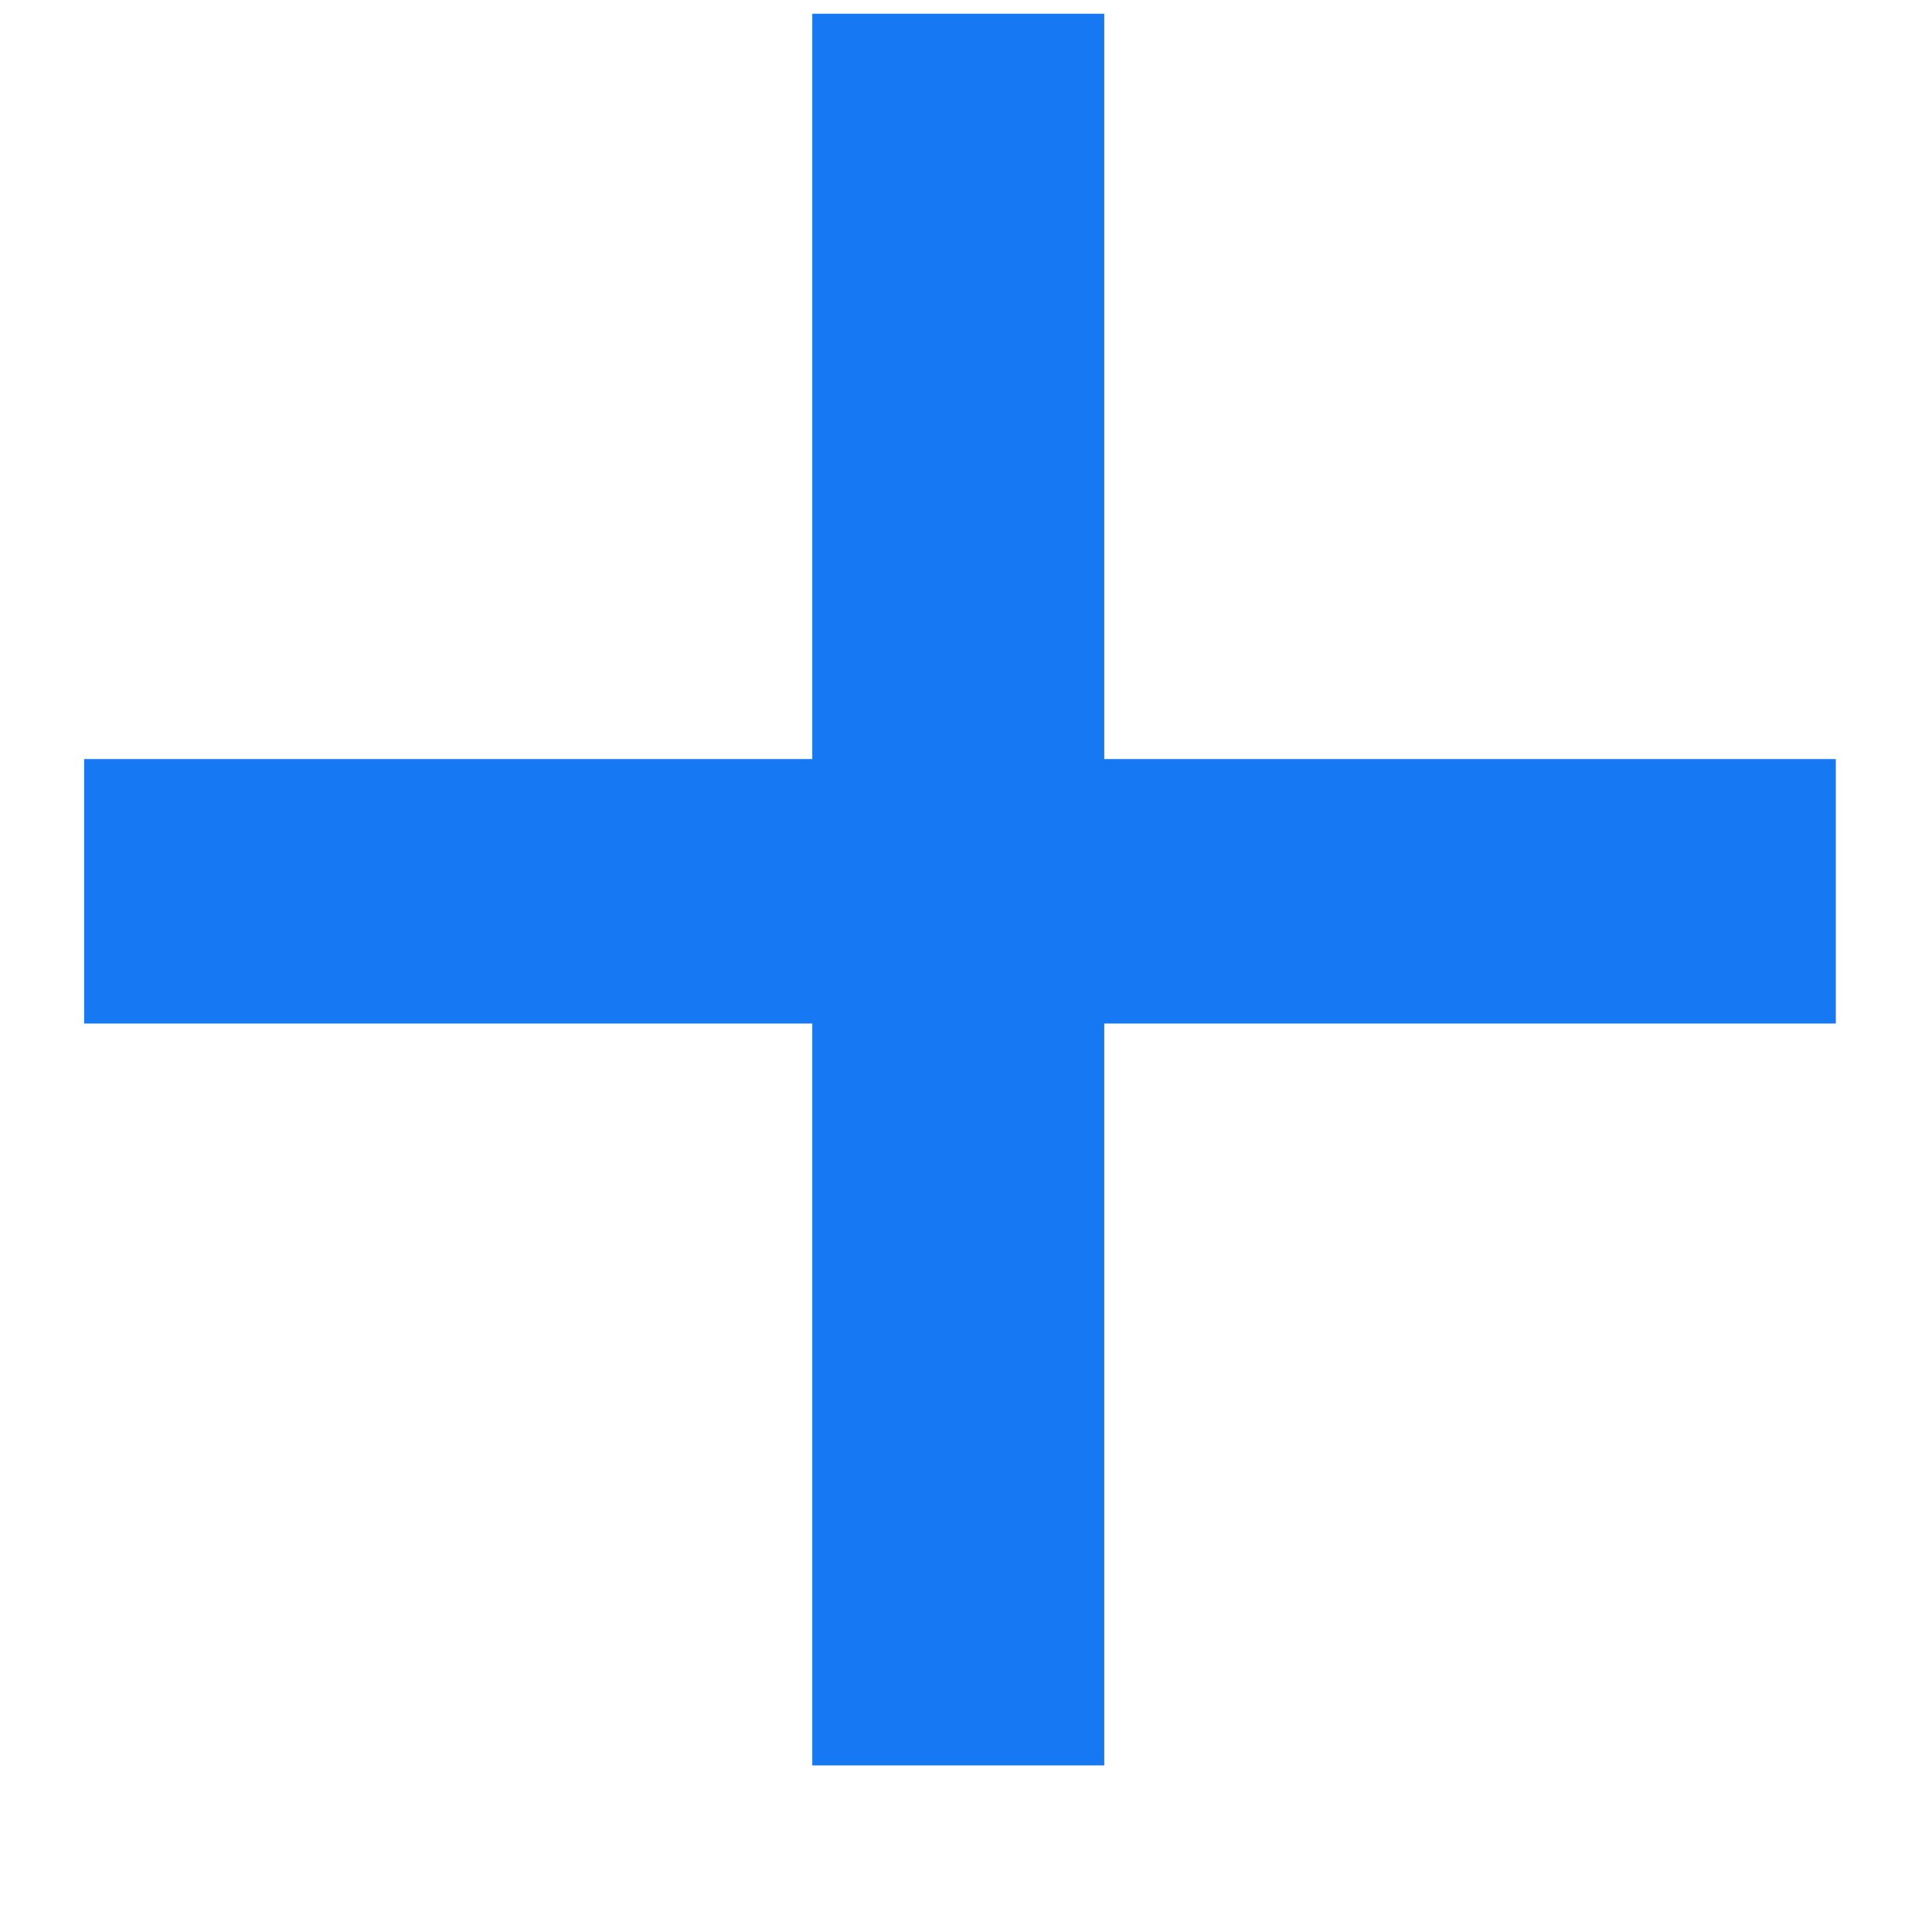 <svg width="9" height="9" viewBox="0 0 9 9" fill="none" xmlns="http://www.w3.org/2000/svg">
<path d="M8.552 4.768H5.144V8.224H3.784V4.768H0.392V3.536H3.784V0.064H5.144V3.536H8.552V4.768Z" fill="#1678F2"/>
</svg>
